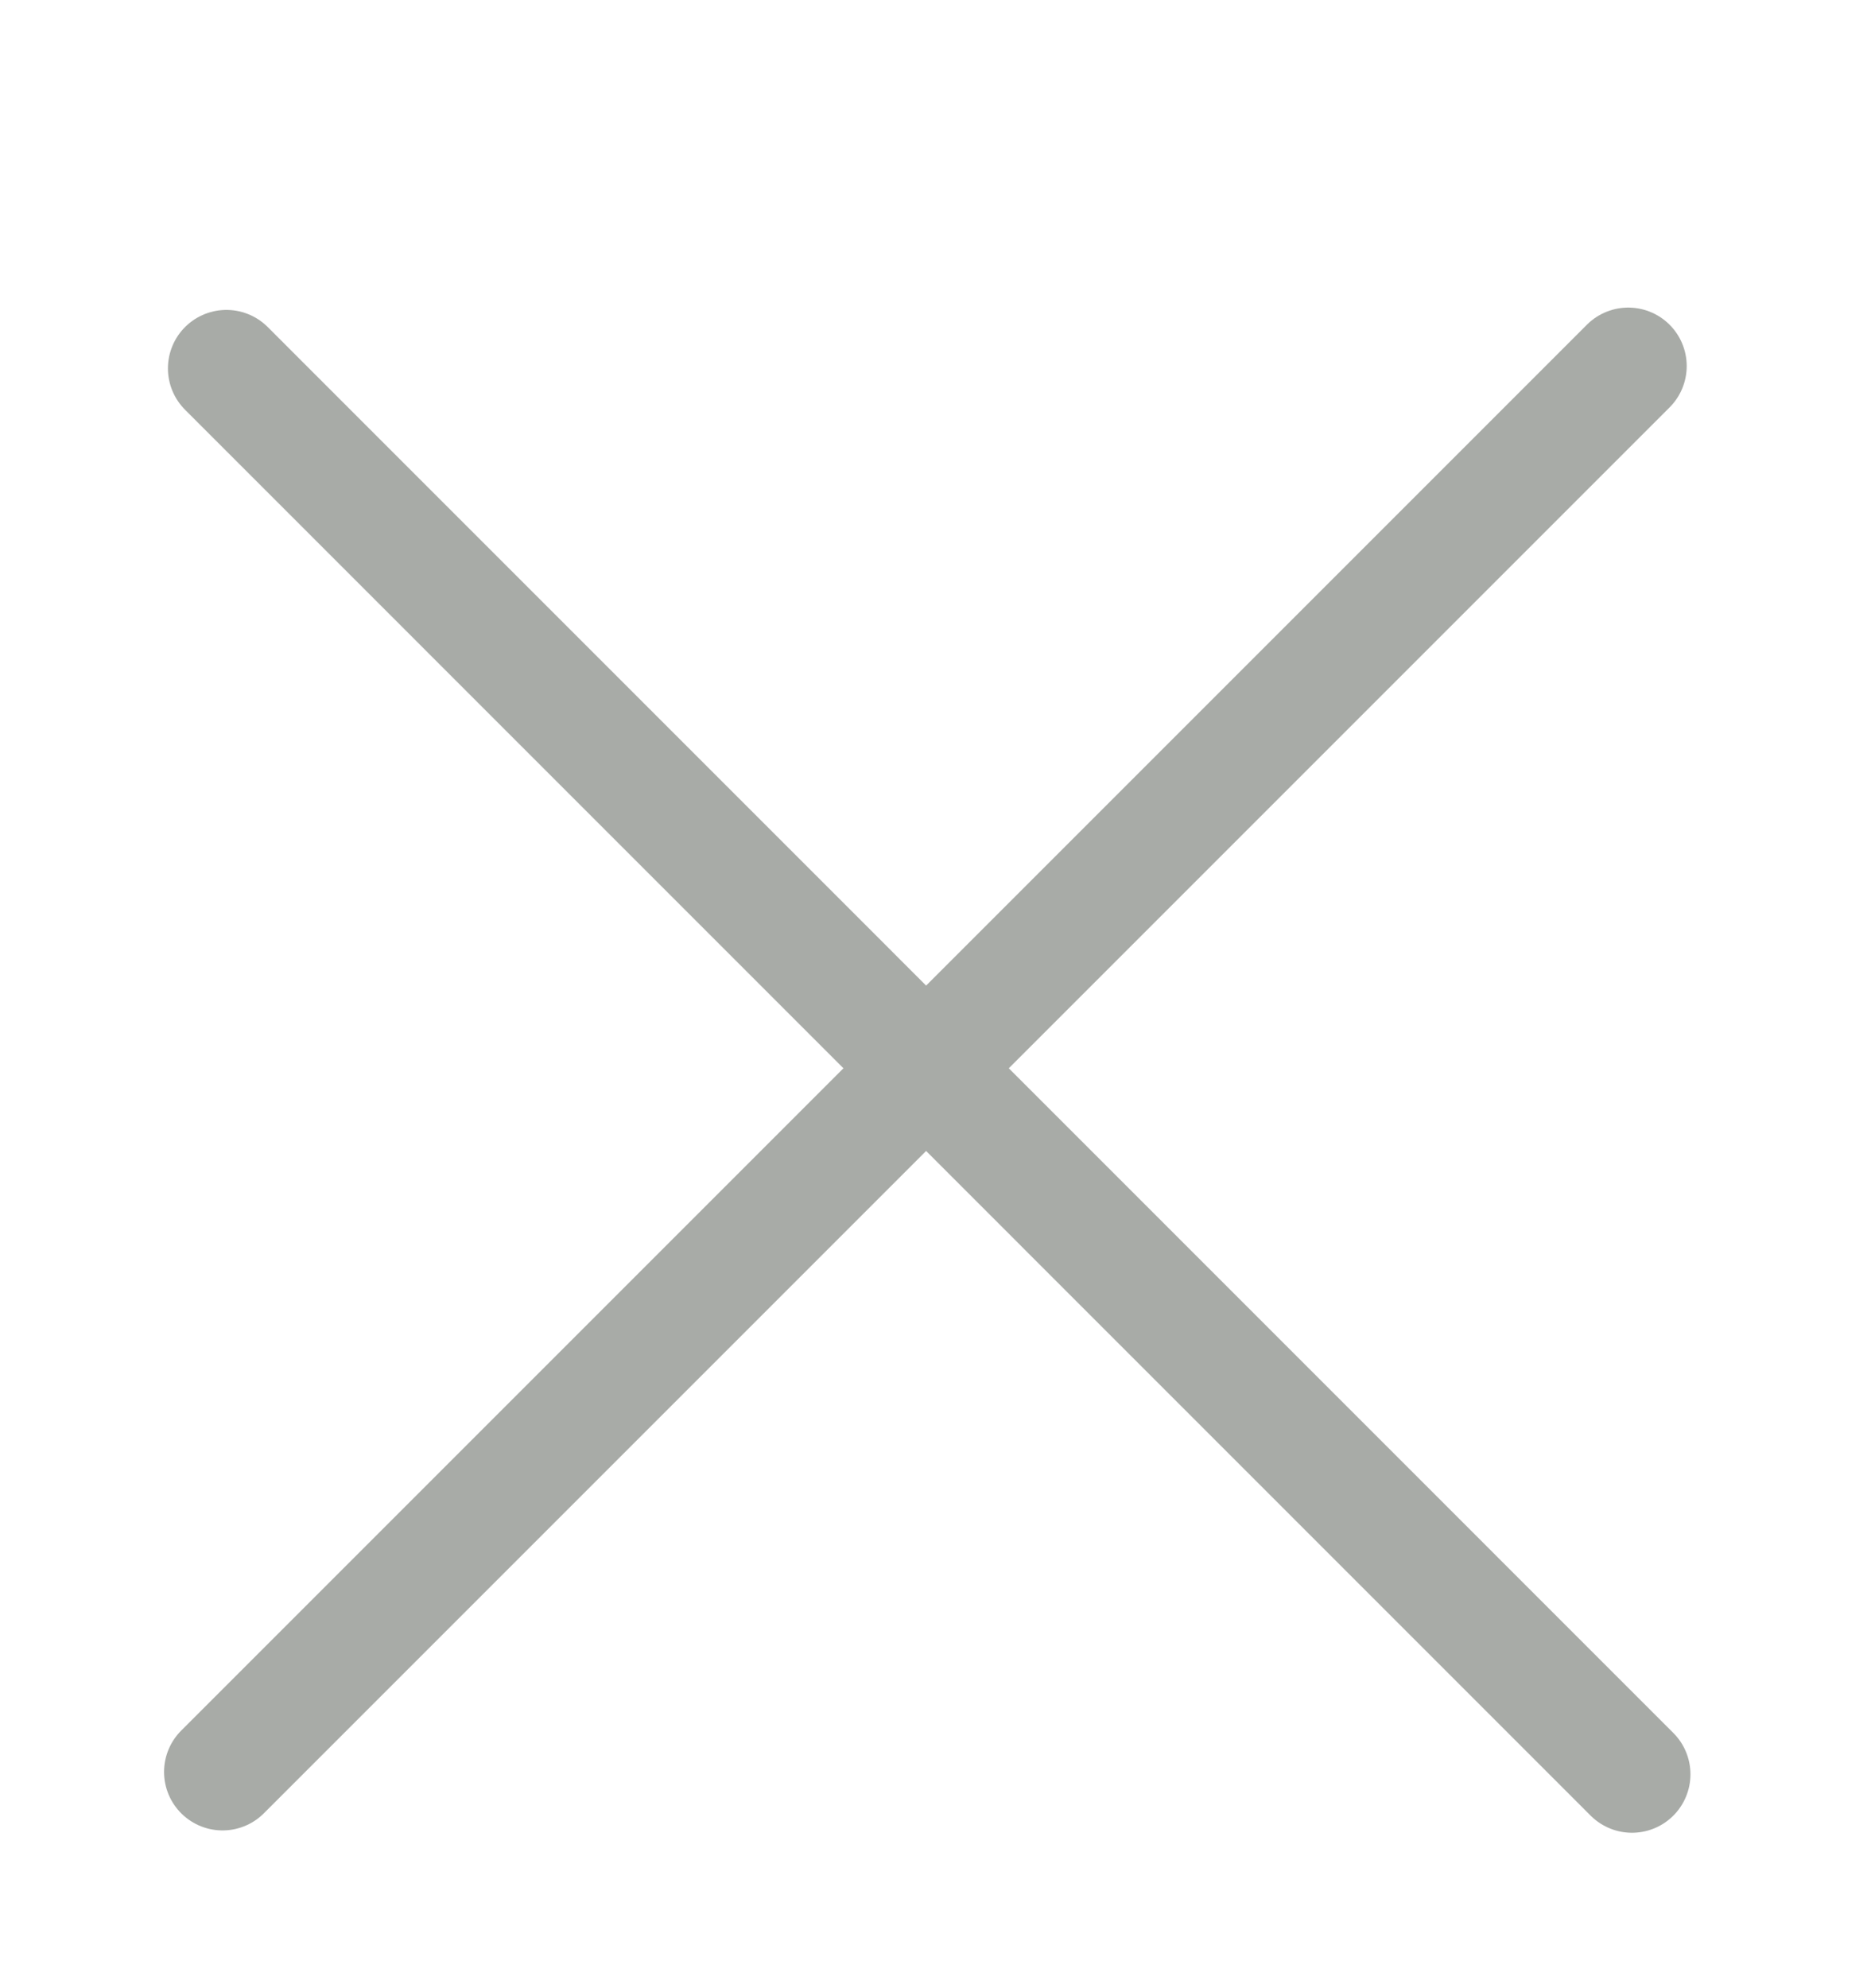 <svg width="16" height="17" viewBox="0 0 16 17" fill="none" xmlns="http://www.w3.org/2000/svg">
    <g clip-path="url(#clip0_793_941)">
        <line x1="1.936" y1="3.15" x2="13.956" y2="15.171" stroke="#A8ABA7" stroke-linecap="round"/>
        <line x1="13.924" y1="3.13" x2="1.903" y2="15.151" stroke="#A8ABA7" stroke-linecap="round"/>
    </g>
    <defs>
        <clipPath id="clip0_793_941">
            <rect width="16" height="16" fill="white" transform="translate(0 0.5)"/>
        </clipPath>
    </defs>
</svg>
